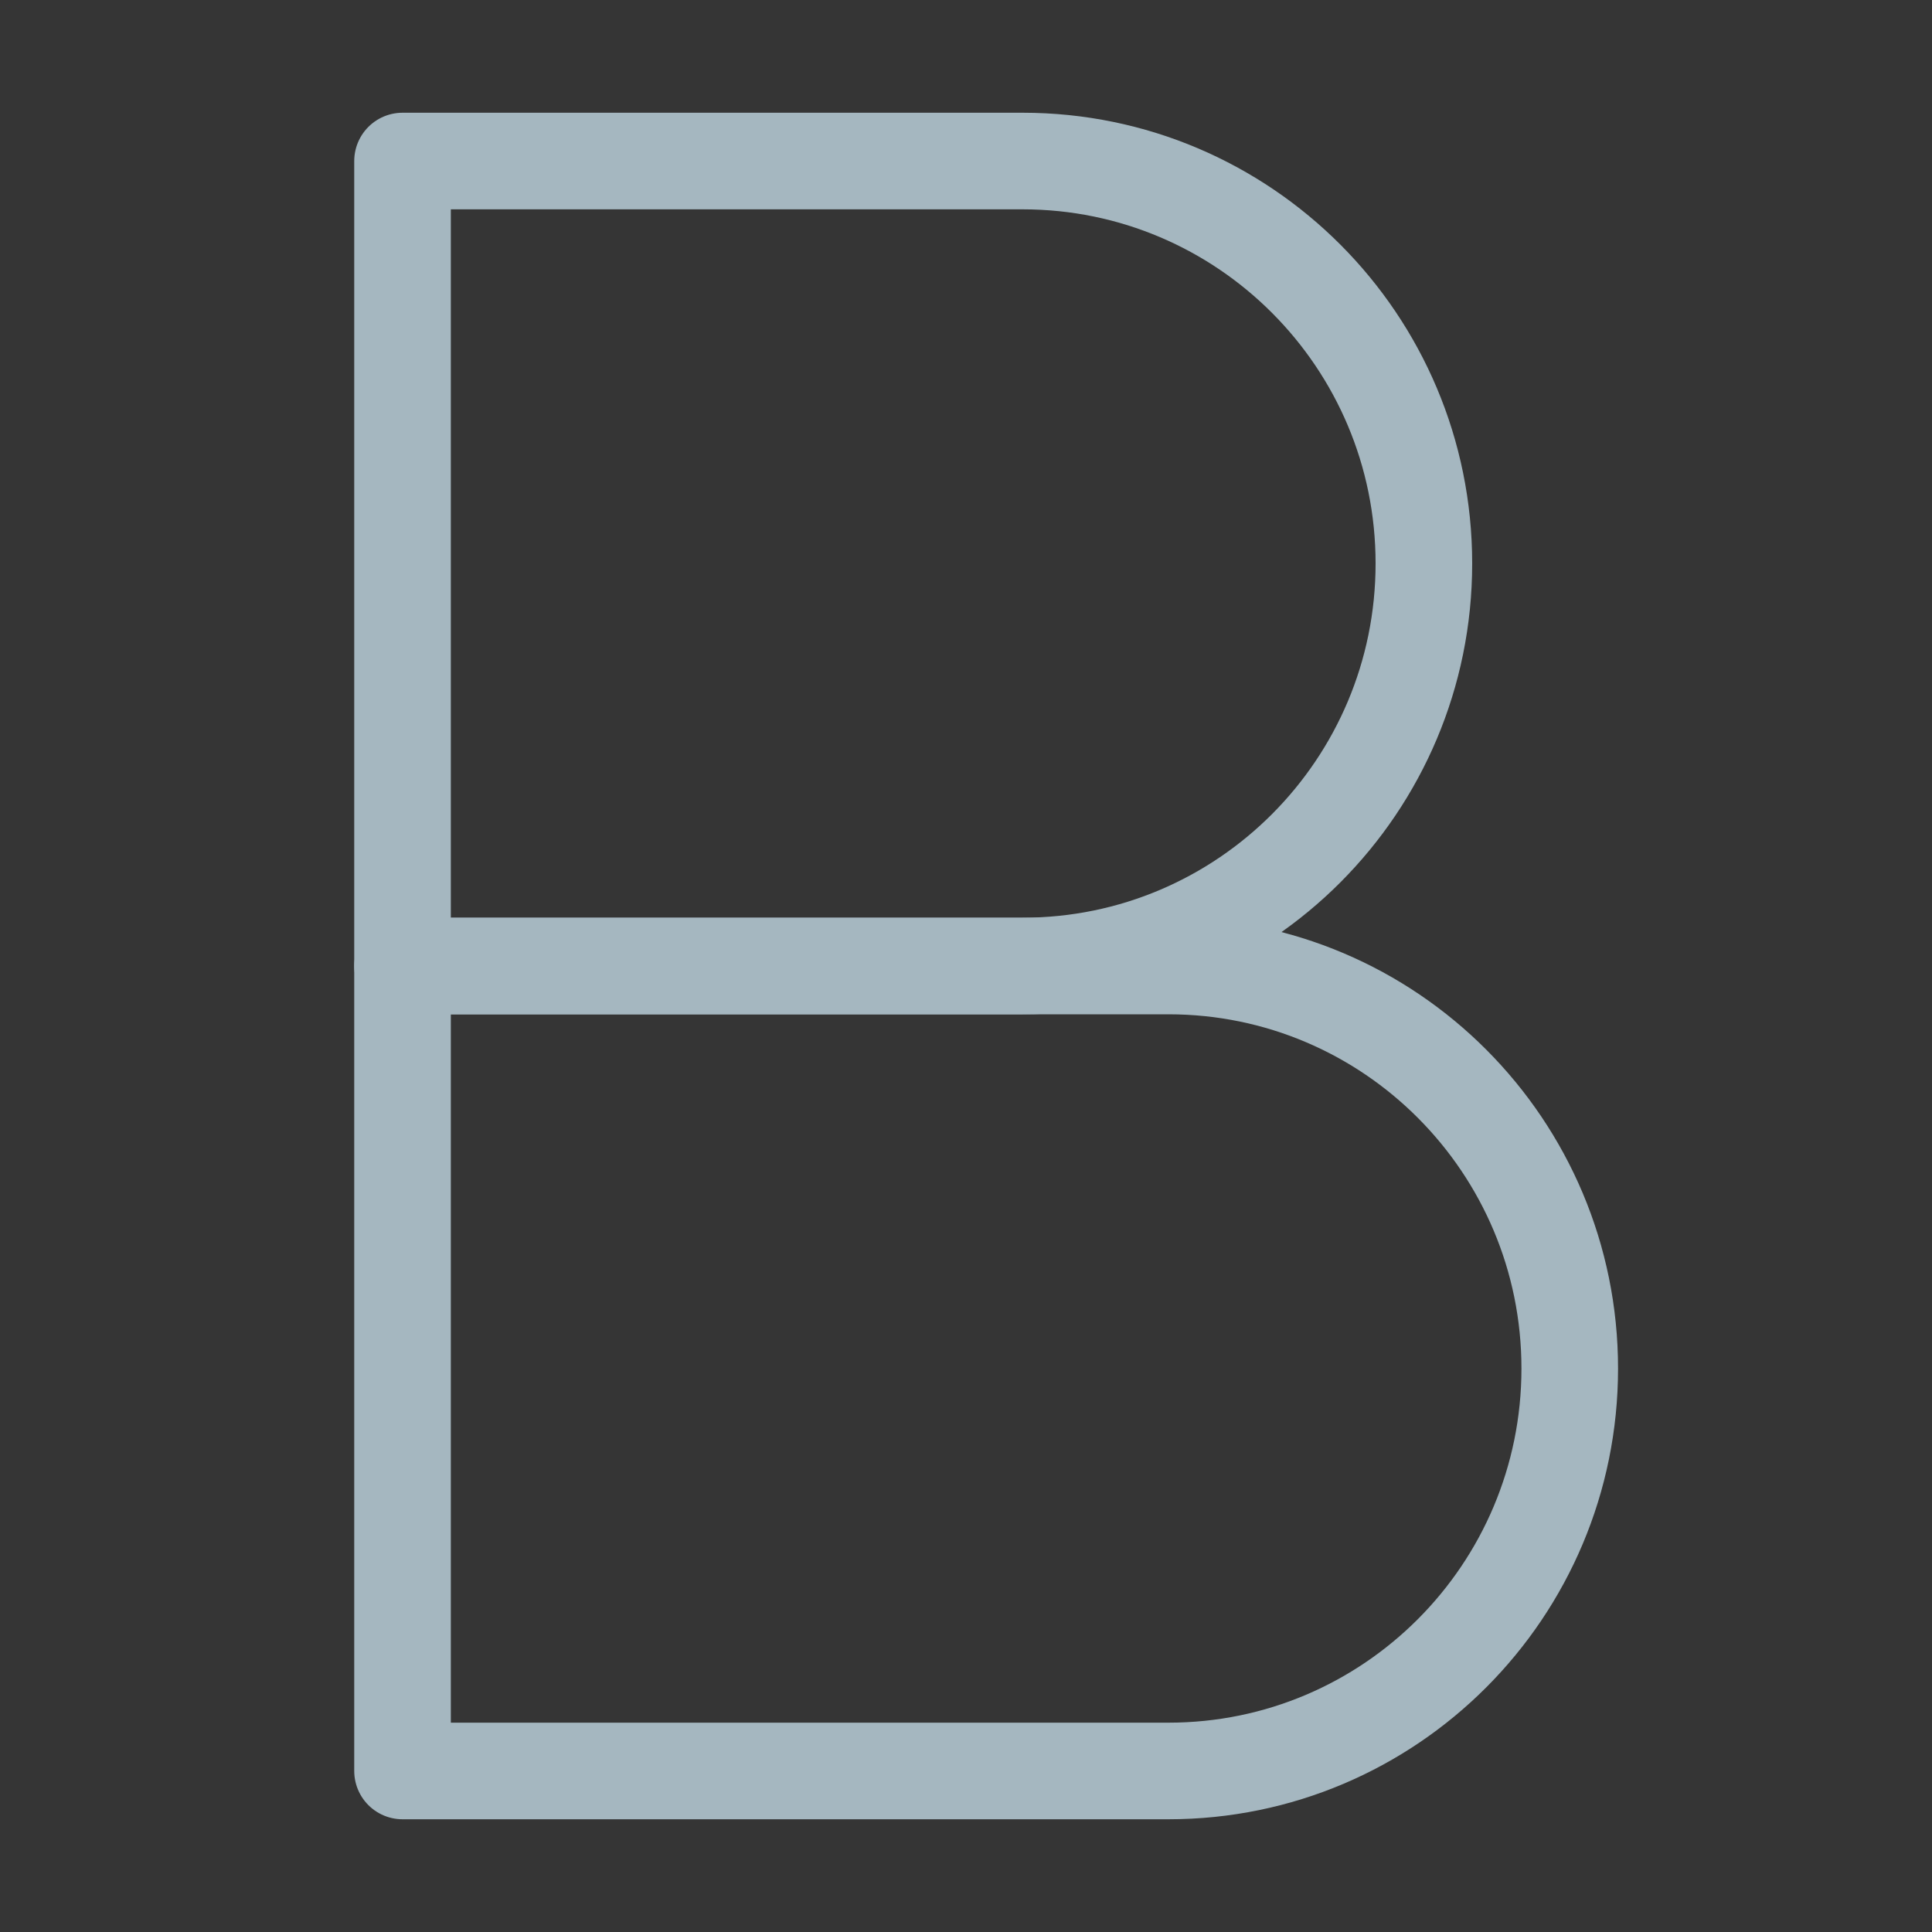 <?xml version="1.0" encoding="UTF-8"?>
<svg width="20px" height="20px" viewBox="0 0 20 20" version="1.1" xmlns="http://www.w3.org/2000/svg" xmlns:xlink="http://www.w3.org/1999/xlink">
    <rect x="0" y="0" width="20" height="20" fill="#333333" stroke="none"/>
    <title>text-bold</title>
    <g id="Page-1" stroke="none" stroke-width="1" fill="none" fill-rule="evenodd">
        <g id="text-bold">
            <rect id="Rectangle" fill-opacity="0.01" fill="#FFFFFF" fill-rule="nonzero" x="0" y="0" width="20" height="20"></rect>
            <path d="M10.586,10 C12.88,10 14.74,8.134 14.74,5.833 C14.74,3.532 12.88,1.667 10.586,1.667 L4.167,1.667 L4.167,10 L10.586,10 Z" id="Path" stroke="#A5B7C0" stroke-linecap="round" stroke-linejoin="round"></path>
            <path d="M12.096,18.333 C14.39,18.333 16.25,16.468 16.25,14.167 C16.25,11.866 14.39,10 12.096,10 L4.167,10 L4.167,18.333 L12.096,18.333 Z" id="Path" stroke="#A5B7C0" stroke-linecap="round" stroke-linejoin="round"></path>
        </g>
    </g>
</svg>